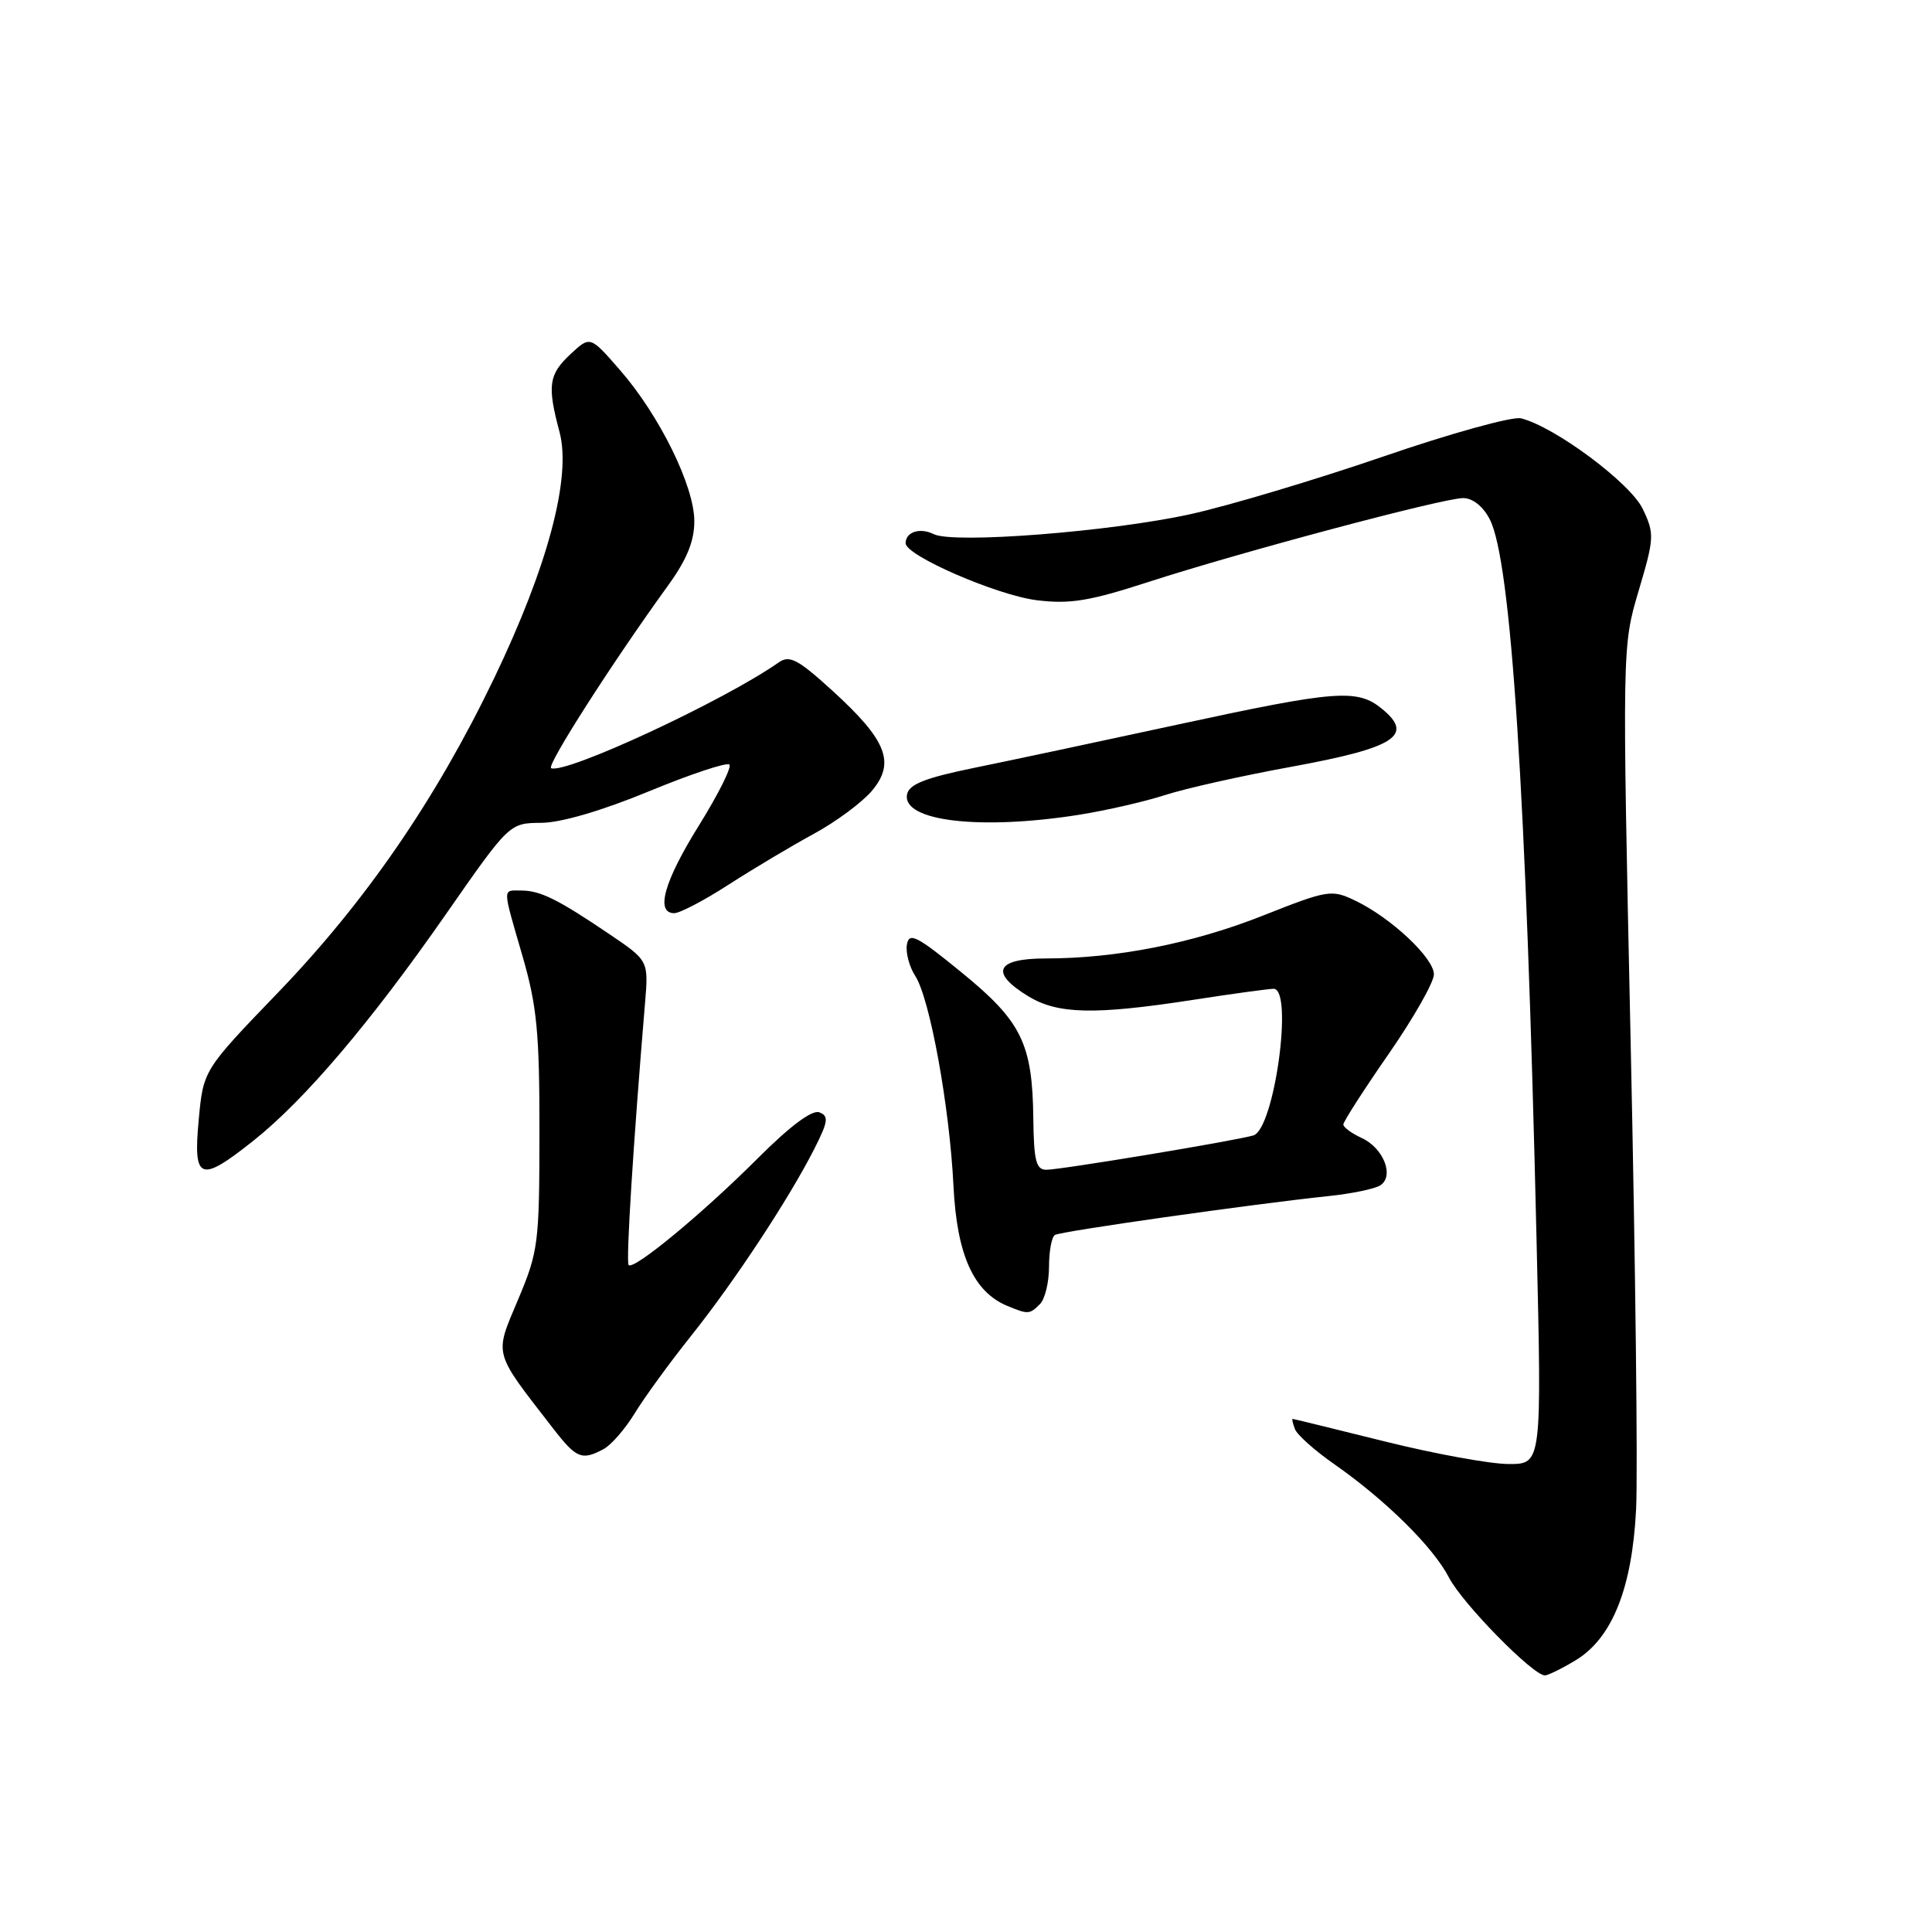 <?xml version="1.0" encoding="UTF-8" standalone="no"?>
<!DOCTYPE svg PUBLIC "-//W3C//DTD SVG 1.1//EN" "http://www.w3.org/Graphics/SVG/1.1/DTD/svg11.dtd" >
<svg xmlns="http://www.w3.org/2000/svg" xmlns:xlink="http://www.w3.org/1999/xlink" version="1.1" viewBox="0 0 256 256">
 <g >
 <path fill="currentColor"
d=" M 208.82 219.97 C 213.63 217.04 216.27 210.42 216.79 200.00 C 217.03 195.32 216.71 167.69 216.08 138.58 C 214.94 85.67 214.94 85.67 217.13 78.28 C 219.21 71.27 219.24 70.72 217.67 67.43 C 216.03 64.00 206.01 56.54 201.54 55.43 C 200.42 55.15 192.18 57.43 183.24 60.51 C 174.29 63.58 162.82 67.01 157.74 68.13 C 147.15 70.46 126.35 72.08 123.73 70.78 C 121.89 69.87 120.00 70.48 120.00 71.98 C 120.00 73.62 132.06 78.86 137.36 79.53 C 141.75 80.07 144.32 79.66 152.09 77.14 C 164.37 73.16 191.22 66.00 193.87 66.00 C 195.14 66.00 196.52 67.10 197.40 68.81 C 200.23 74.28 202.22 104.90 203.60 164.25 C 204.30 194.00 204.30 194.00 199.90 193.99 C 197.48 193.99 190.10 192.64 183.50 191.00 C 176.90 189.36 171.40 188.01 171.28 188.01 C 171.16 188.00 171.30 188.62 171.59 189.37 C 171.88 190.13 174.23 192.22 176.81 194.02 C 183.64 198.80 189.90 204.99 191.99 209.02 C 193.76 212.46 203.12 222.00 204.71 222.00 C 205.14 221.99 206.99 221.08 208.82 219.97 Z  M 79.98 192.01 C 80.99 191.47 82.85 189.33 84.11 187.26 C 85.37 185.19 88.73 180.57 91.58 177.00 C 97.33 169.80 104.58 158.78 107.90 152.23 C 109.74 148.60 109.84 147.88 108.57 147.39 C 107.61 147.02 104.69 149.20 100.38 153.51 C 93.09 160.80 83.99 168.32 83.30 167.63 C 82.92 167.26 83.91 151.52 85.47 132.90 C 85.94 127.29 85.94 127.29 80.72 123.76 C 73.92 119.16 71.58 118.00 69.07 118.00 C 66.55 118.00 66.53 117.36 69.25 126.74 C 71.15 133.31 71.49 136.88 71.48 150.00 C 71.47 164.75 71.34 165.82 68.64 172.22 C 65.49 179.71 65.27 178.92 73.27 189.25 C 76.37 193.26 77.09 193.56 79.98 192.01 Z  M 137.80 172.80 C 138.46 172.14 139.00 169.92 139.00 167.86 C 139.00 165.80 139.35 163.90 139.78 163.64 C 140.56 163.15 165.95 159.55 176.01 158.49 C 179.04 158.18 182.12 157.54 182.87 157.08 C 184.80 155.88 183.34 152.11 180.41 150.78 C 179.09 150.17 178.00 149.37 178.00 149.00 C 178.00 148.62 180.70 144.42 184.00 139.66 C 187.30 134.90 190.00 130.15 190.00 129.11 C 190.00 126.93 184.29 121.58 179.54 119.32 C 176.44 117.84 175.94 117.92 167.40 121.30 C 158.08 125.00 147.94 127.00 138.56 127.00 C 131.96 127.00 131.10 128.87 136.25 132.01 C 140.16 134.39 145.01 134.50 158.00 132.50 C 163.22 131.69 168.06 131.03 168.75 131.02 C 171.42 130.98 168.86 149.61 166.08 150.45 C 163.73 151.15 140.54 155.00 138.64 155.00 C 137.29 155.00 136.99 153.81 136.92 148.25 C 136.81 138.28 135.38 135.35 127.41 128.85 C 121.48 124.00 120.45 123.48 120.17 125.16 C 119.99 126.24 120.49 128.10 121.27 129.31 C 123.21 132.29 125.82 146.61 126.34 157.13 C 126.79 166.29 129.00 171.19 133.50 173.05 C 136.24 174.18 136.43 174.17 137.80 172.80 Z  M 33.64 151.10 C 40.40 145.71 49.07 135.51 59.05 121.19 C 67.50 109.06 67.50 109.06 71.73 109.03 C 74.35 109.01 79.78 107.42 86.00 104.85 C 91.52 102.57 96.31 100.98 96.65 101.31 C 96.98 101.65 95.17 105.26 92.63 109.35 C 88.00 116.77 86.81 121.00 89.34 121.00 C 90.08 121.00 93.35 119.29 96.59 117.19 C 99.84 115.10 104.90 112.08 107.83 110.49 C 110.77 108.89 114.23 106.33 115.53 104.79 C 118.67 101.05 117.52 98.11 110.32 91.54 C 105.73 87.36 104.62 86.77 103.19 87.77 C 95.95 92.85 75.00 102.59 73.03 101.79 C 72.35 101.51 81.05 87.91 88.48 77.64 C 91.01 74.15 92.00 71.73 92.00 69.05 C 92.00 64.41 87.38 55.02 82.12 49.00 C 78.20 44.50 78.20 44.50 75.60 46.92 C 72.70 49.63 72.49 51.07 74.14 57.24 C 75.74 63.23 72.59 75.06 65.45 89.92 C 57.73 105.97 48.43 119.48 36.83 131.53 C 26.94 141.80 26.94 141.80 26.33 148.40 C 25.58 156.45 26.49 156.79 33.64 151.10 Z  M 143.00 107.96 C 146.57 107.39 151.68 106.22 154.34 105.36 C 157.00 104.49 164.62 102.78 171.28 101.57 C 184.86 99.08 187.41 97.44 183.14 93.94 C 179.85 91.24 177.14 91.45 156.05 96.01 C 145.85 98.22 133.68 100.81 129.01 101.76 C 122.57 103.08 120.45 103.93 120.19 105.26 C 119.50 108.81 129.85 110.04 143.00 107.96 Z "/>
</g>
</svg>